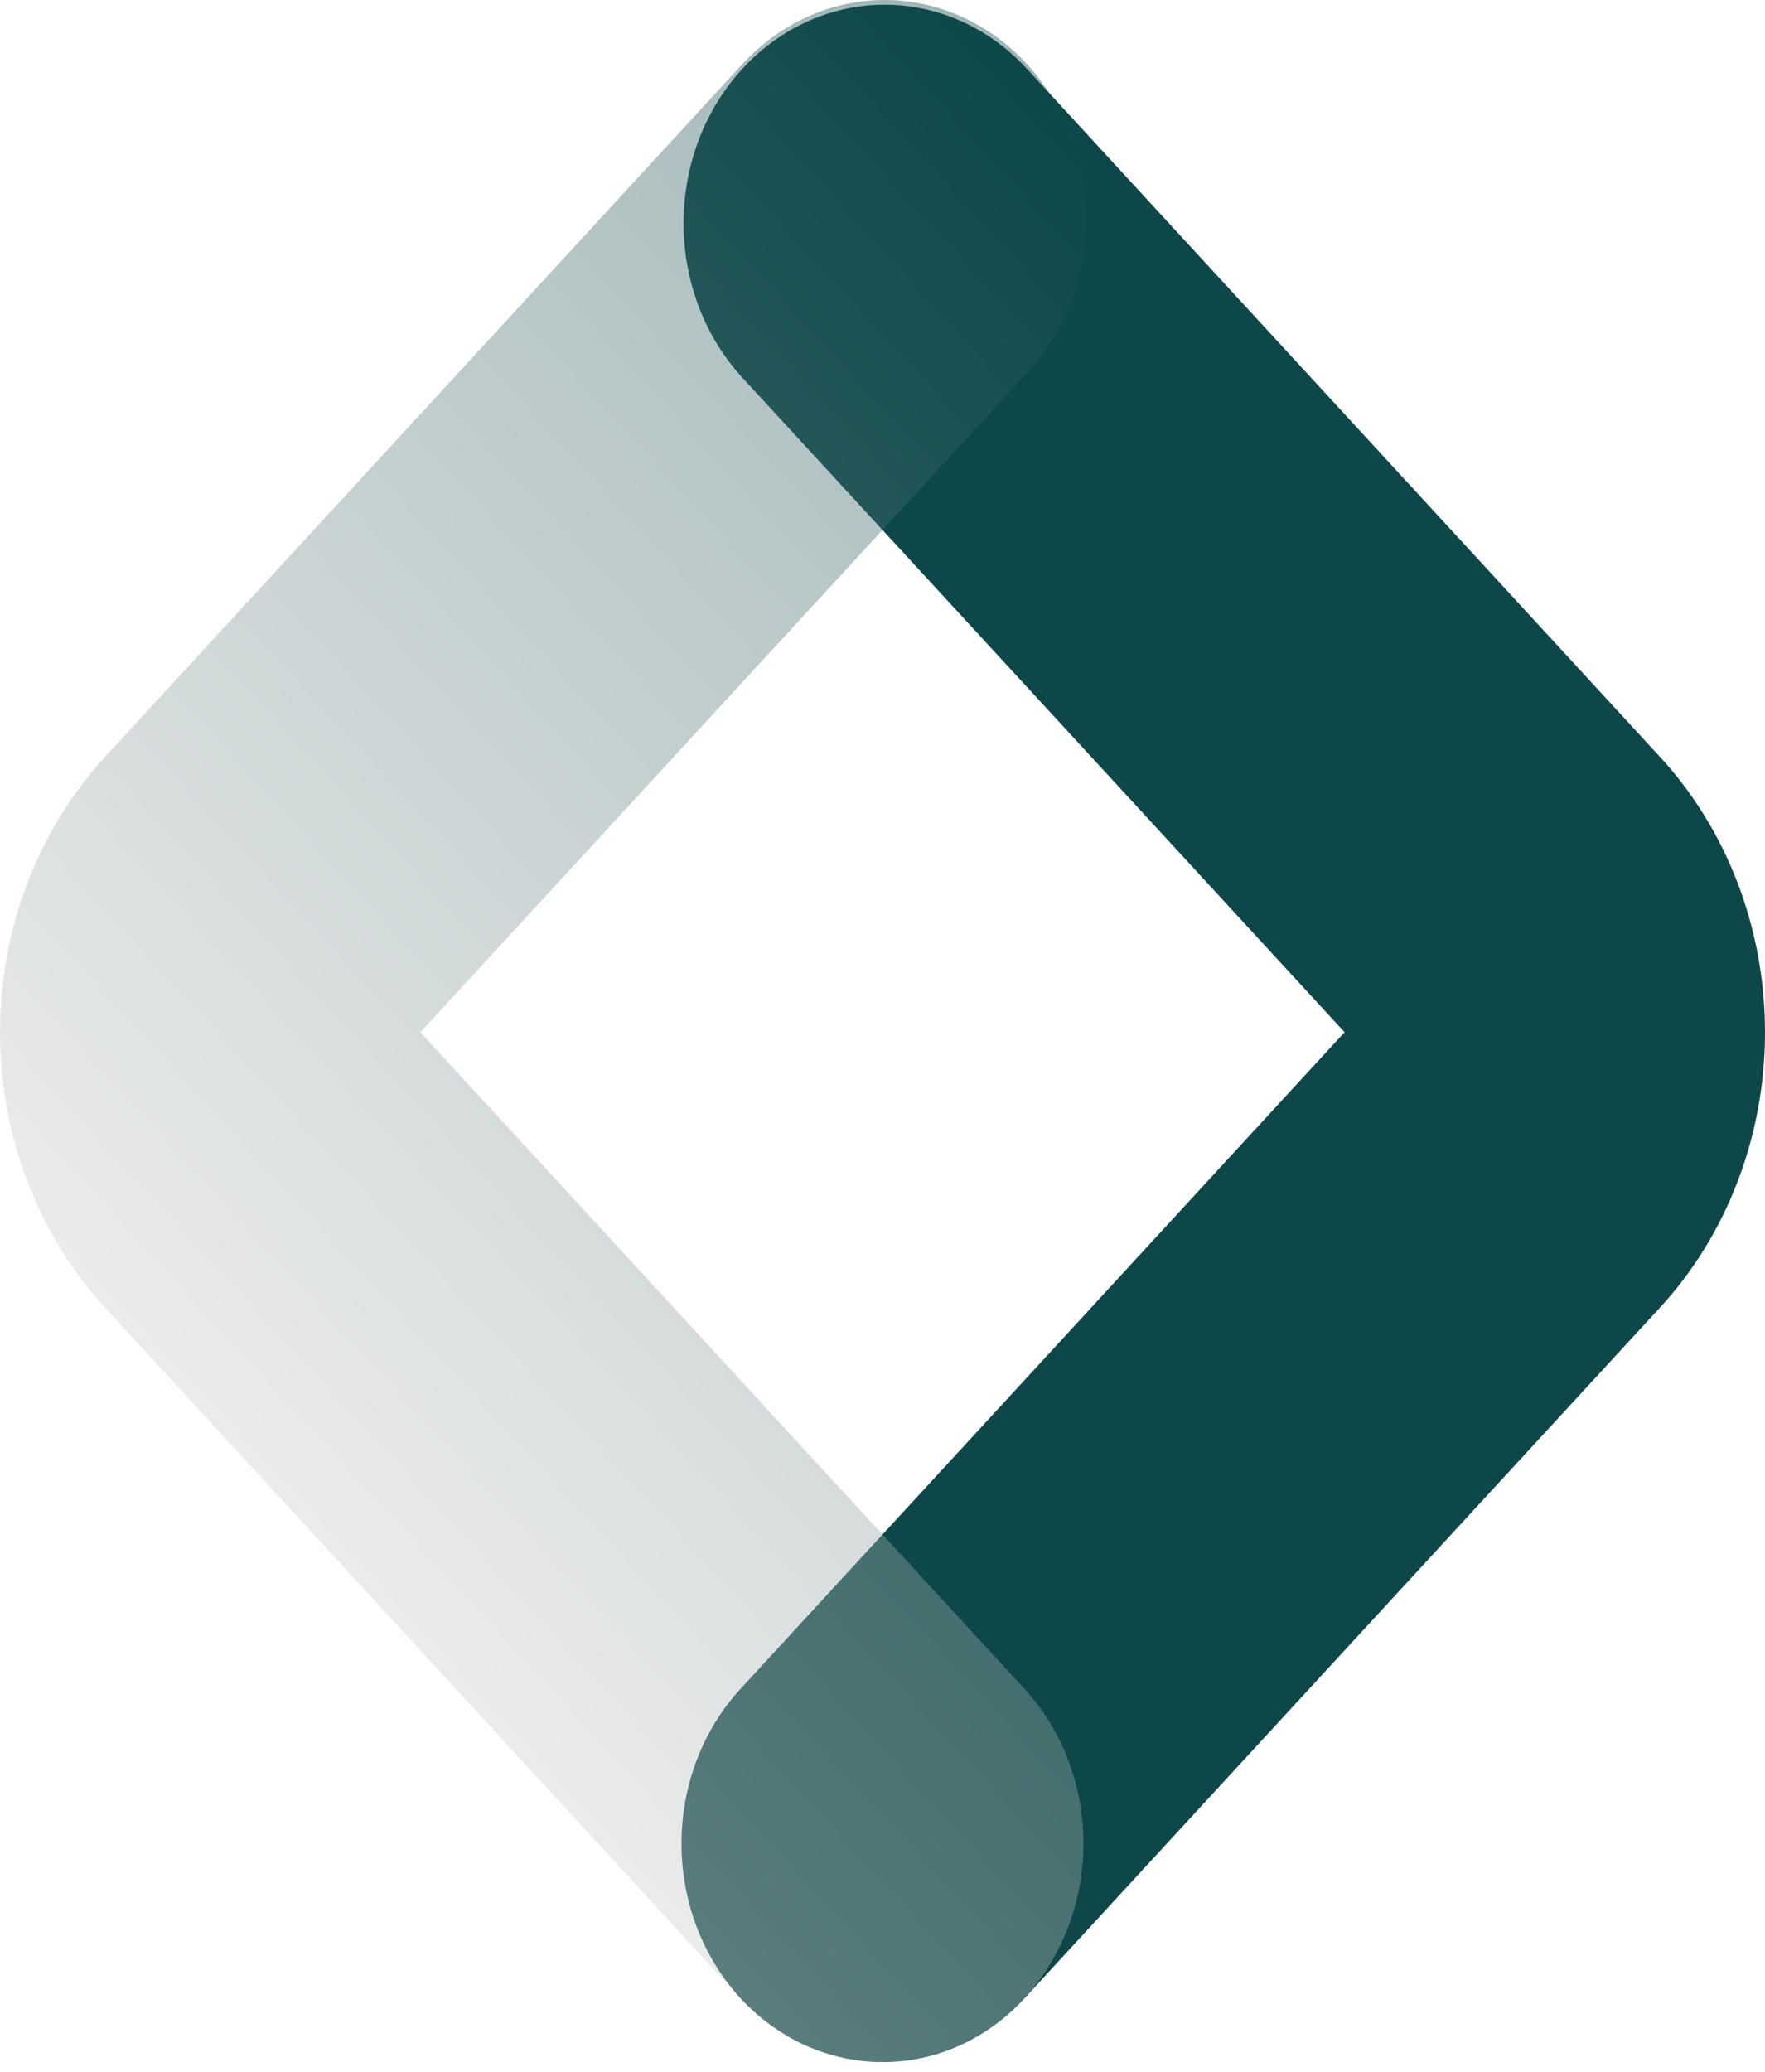 <svg width="52" height="61" viewBox="0 0 52 61" fill="none" xmlns="http://www.w3.org/2000/svg">
<path d="M26 60.714C24.829 60.714 23.684 60.336 22.71 59.629C21.736 58.922 20.977 57.918 20.529 56.743C20.081 55.567 19.963 54.274 20.191 53.026C20.419 51.779 20.983 50.632 21.811 49.732L39.614 30.392L21.811 11.054C20.727 9.841 20.127 8.214 20.139 6.525C20.151 4.835 20.774 3.218 21.874 2.024C22.974 0.829 24.462 0.152 26.018 0.139C27.574 0.126 29.072 0.778 30.188 1.955L48.908 22.288C49.889 23.352 50.666 24.615 51.197 26.006C51.727 27.396 52 28.887 52 30.392C52 31.898 51.727 33.388 51.197 34.779C50.666 36.169 49.889 37.433 48.908 38.497L30.188 58.83C29.639 59.428 28.986 59.903 28.267 60.226C27.549 60.55 26.778 60.716 26 60.714Z" fill="url(#paint0_linear)"/>
<path opacity="0.4" d="M26 60.714C25.222 60.716 24.451 60.55 23.732 60.227C23.013 59.903 22.36 59.428 21.81 58.83L3.091 38.497C2.111 37.433 1.334 36.169 0.803 34.779C0.273 33.388 0 31.897 0 30.392C0 28.887 0.273 27.396 0.803 26.006C1.334 24.615 2.111 23.352 3.091 22.288L21.81 1.955C22.357 1.342 23.011 0.854 23.733 0.518C24.456 0.183 25.232 0.007 26.018 0C26.804 -0.006 27.582 0.157 28.309 0.48C29.037 0.804 29.697 1.281 30.253 1.885C30.808 2.488 31.247 3.205 31.545 3.995C31.843 4.785 31.994 5.631 31.988 6.484C31.982 7.337 31.819 8.181 31.511 8.965C31.201 9.75 30.752 10.46 30.188 11.054L12.385 30.392L30.188 49.73C31.016 50.63 31.579 51.777 31.807 53.024C32.035 54.272 31.918 55.565 31.47 56.74C31.021 57.915 30.263 58.92 29.289 59.627C28.316 60.334 27.171 60.712 26 60.713V60.714Z" fill="url(#paint1_linear)"/>
<defs>
<linearGradient id="paint0_linear" x1="10.814" y1="46.886" x2="43.688" y2="16.618" gradientUnits="userSpaceOnUse">
<stop stop-color="#0E4749"/>
<stop offset="1" stop-color="#0E4749"/>
</linearGradient>
<linearGradient id="paint1_linear" x1="10.814" y1="46.886" x2="43.688" y2="16.618" gradientUnits="userSpaceOnUse">
<stop stop-color="#CDCDCD"/>
<stop offset="1" stop-color="#0E4749"/>
</linearGradient>
</defs>
</svg>
